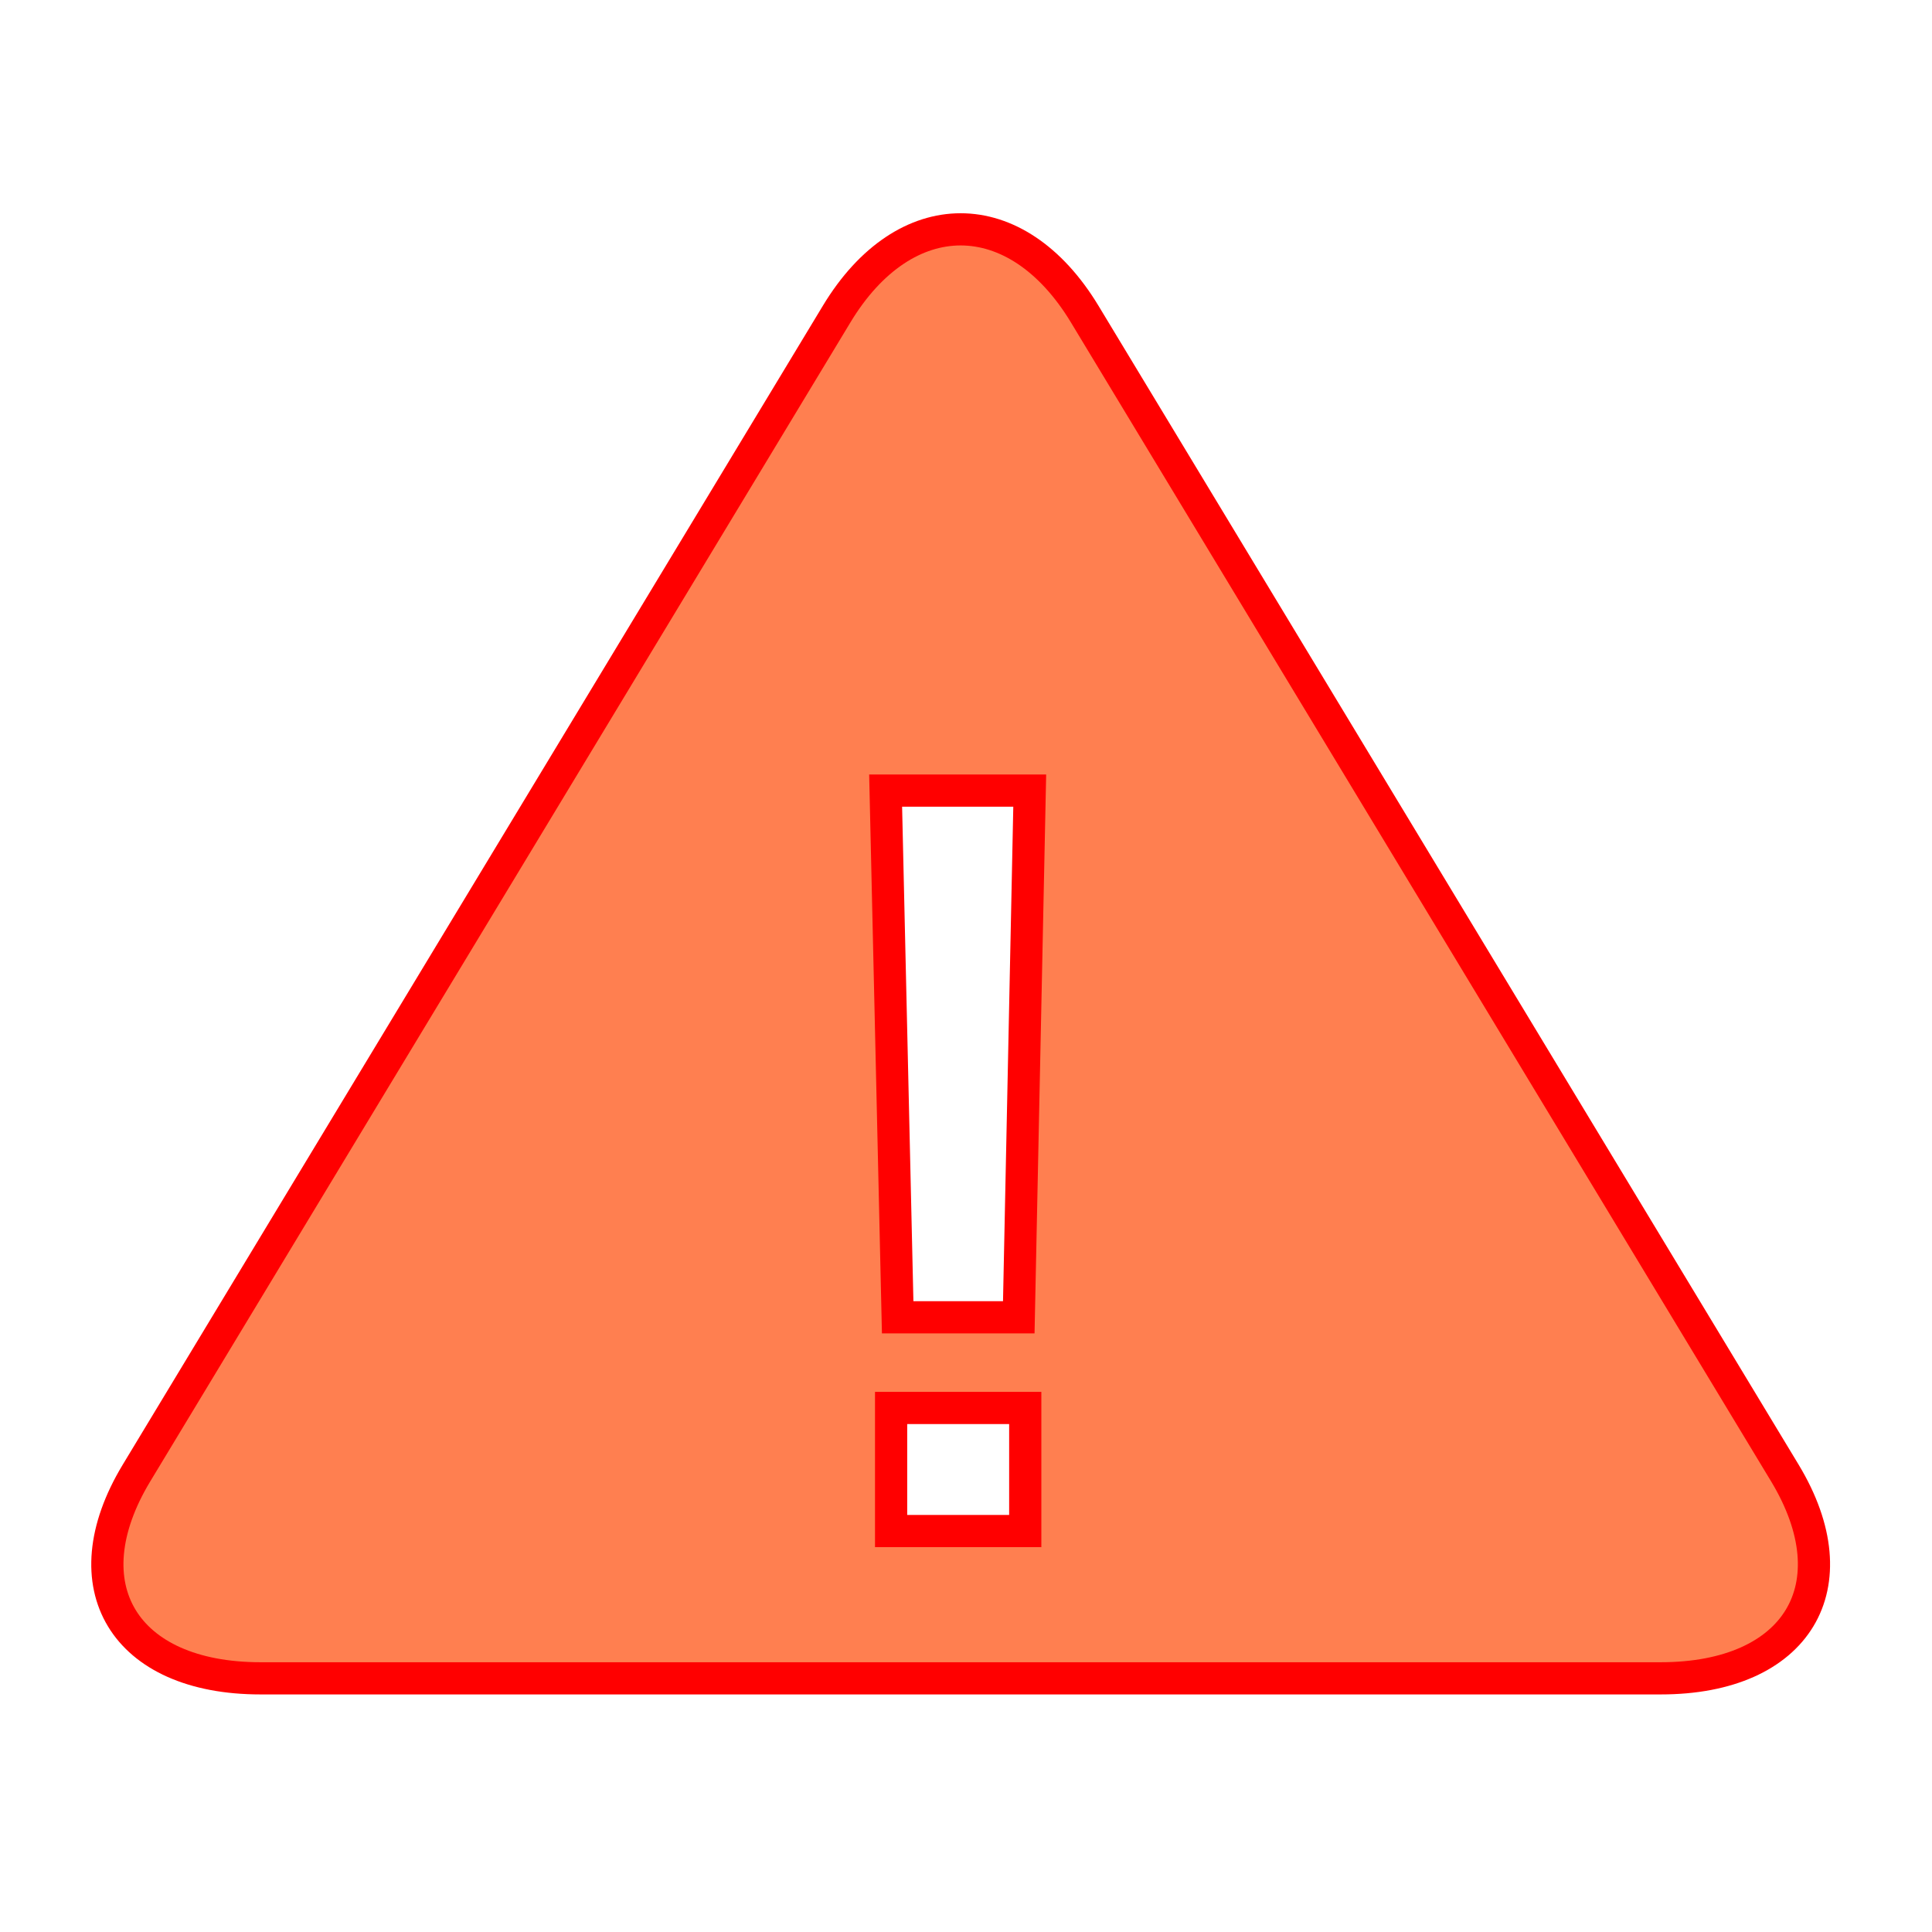 <svg width="60" height="60" xmlns="http://www.w3.org/2000/svg">
    <g>
        <path stroke="red" d="m55.432,45.748l-7.024,-11.626c-2.118,-3.504 -5.582,-9.24 -7.699,-12.745l-7.024,-11.625c-2.12,-3.506 -5.584,-3.506 -7.701,0l-7.022,11.625c-2.118,3.505 -5.584,9.242 -7.701,12.745l-7.023,11.626c-2.118,3.507 -0.384,6.374 3.85,6.374l43.489,0c4.239,0 5.97,-2.867 3.855,-6.374l0,0zm-23.592,1.8l-4.166,0l0,-3.823l4.166,0l0,3.823zm-0.201,-6.639l-3.761,0l-0.374,-16.356l4.475,0l-0.34,16.356l0,0z" fill="coral"/>
    </g>

</svg>
